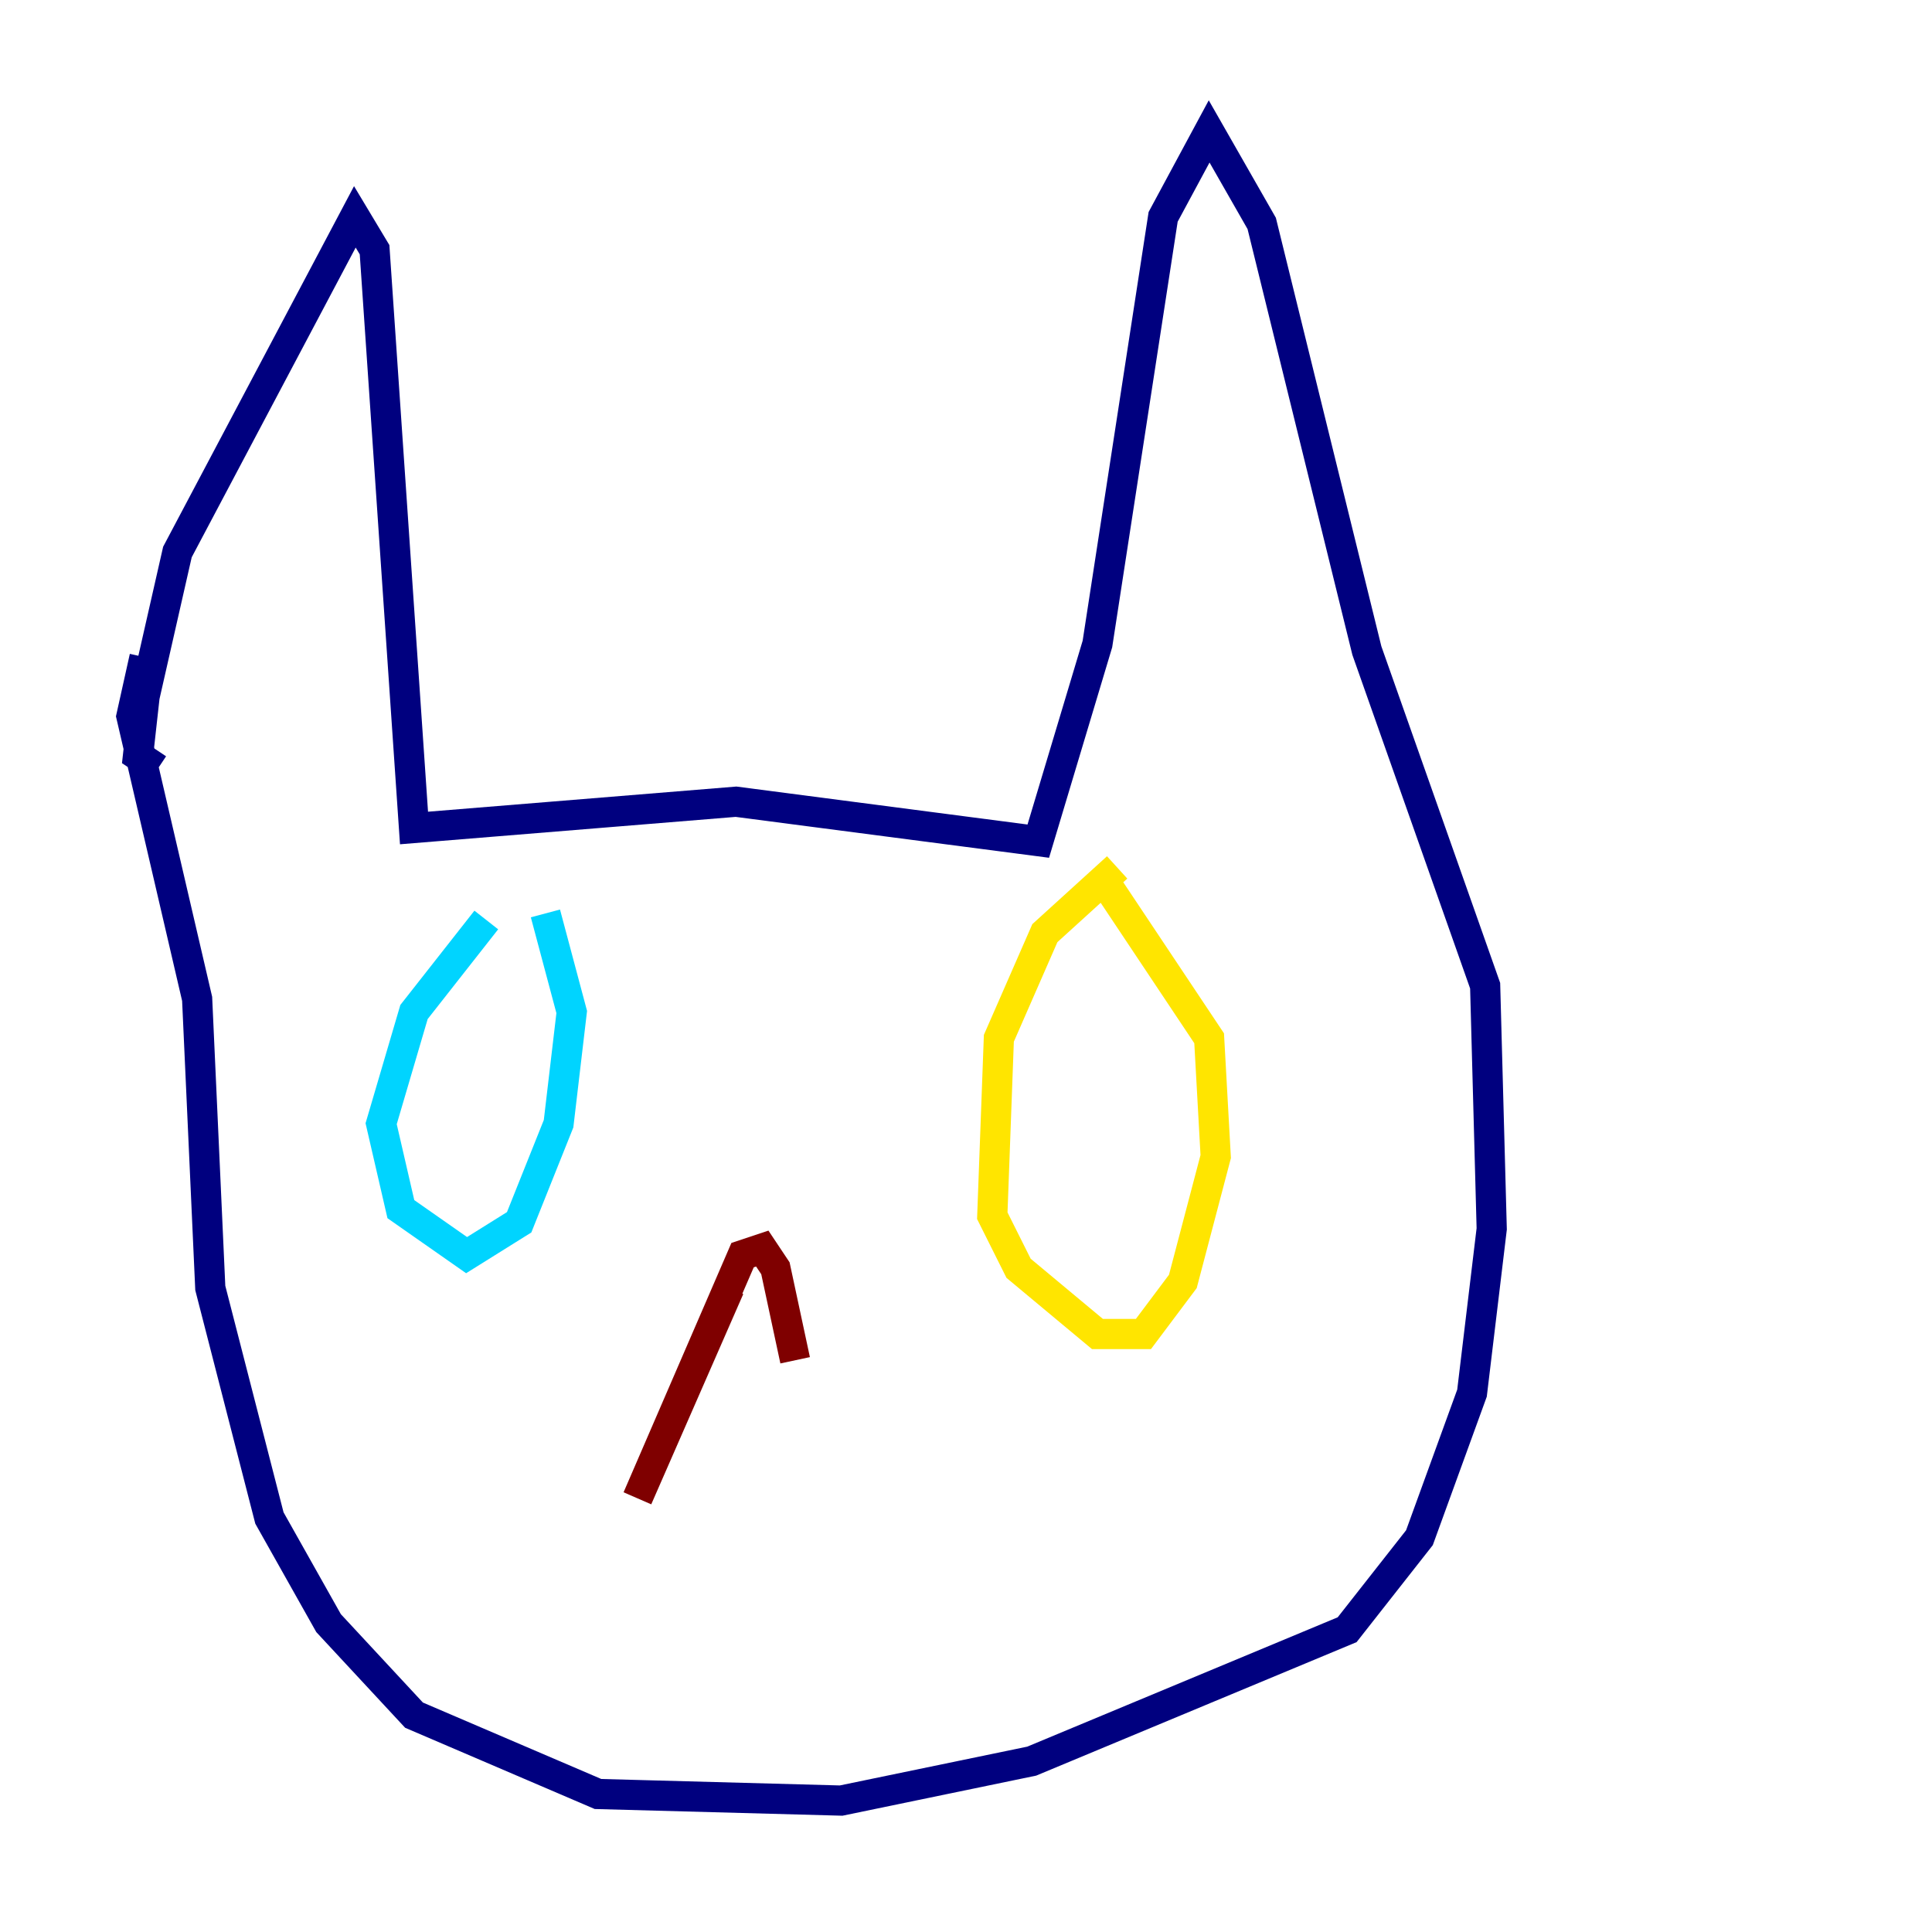 <?xml version="1.0" encoding="utf-8" ?>
<svg baseProfile="tiny" height="128" version="1.2" viewBox="0,0,128,128" width="128" xmlns="http://www.w3.org/2000/svg" xmlns:ev="http://www.w3.org/2001/xml-events" xmlns:xlink="http://www.w3.org/1999/xlink"><defs /><polyline fill="none" points="10.449,50.939 9.143,50.068 9.578,46.15 11.755,36.571 23.51,14.367 24.816,16.544 27.429,54.857 48.762,53.116 68.789,55.728 72.707,42.667 77.061,14.367 80.109,8.707 83.592,14.803 90.558,43.102 98.395,65.306 98.83,81.415 97.524,92.299 94.041,101.878 89.252,107.973 68.354,116.68 55.728,119.293 39.619,118.857 27.429,113.633 21.769,107.537 17.85,100.571 13.932,85.333 13.061,66.177 8.707,47.456 9.578,43.537" stroke="#00007f" stroke-width="2" /><polyline fill="none" points="32.218,60.952 27.429,67.048 25.252,74.449 26.558,80.109 30.912,83.156 34.395,80.98 37.007,74.449 37.878,67.048 36.136,60.517" stroke="#00d4ff" stroke-width="2" /><polyline fill="none" points="74.014,57.469 69.225,61.823 66.177,68.789 65.742,80.544 67.483,84.027 72.707,88.381 75.755,88.381 78.367,84.898 80.544,76.626 80.109,68.789 73.143,58.34" stroke="#ffe500" stroke-width="2" /><polyline fill="none" points="48.327,85.333 42.231,99.265 49.197,83.156 50.503,82.721 51.374,84.027 52.68,90.122" stroke="#7f0000" stroke-width="2" /></svg>